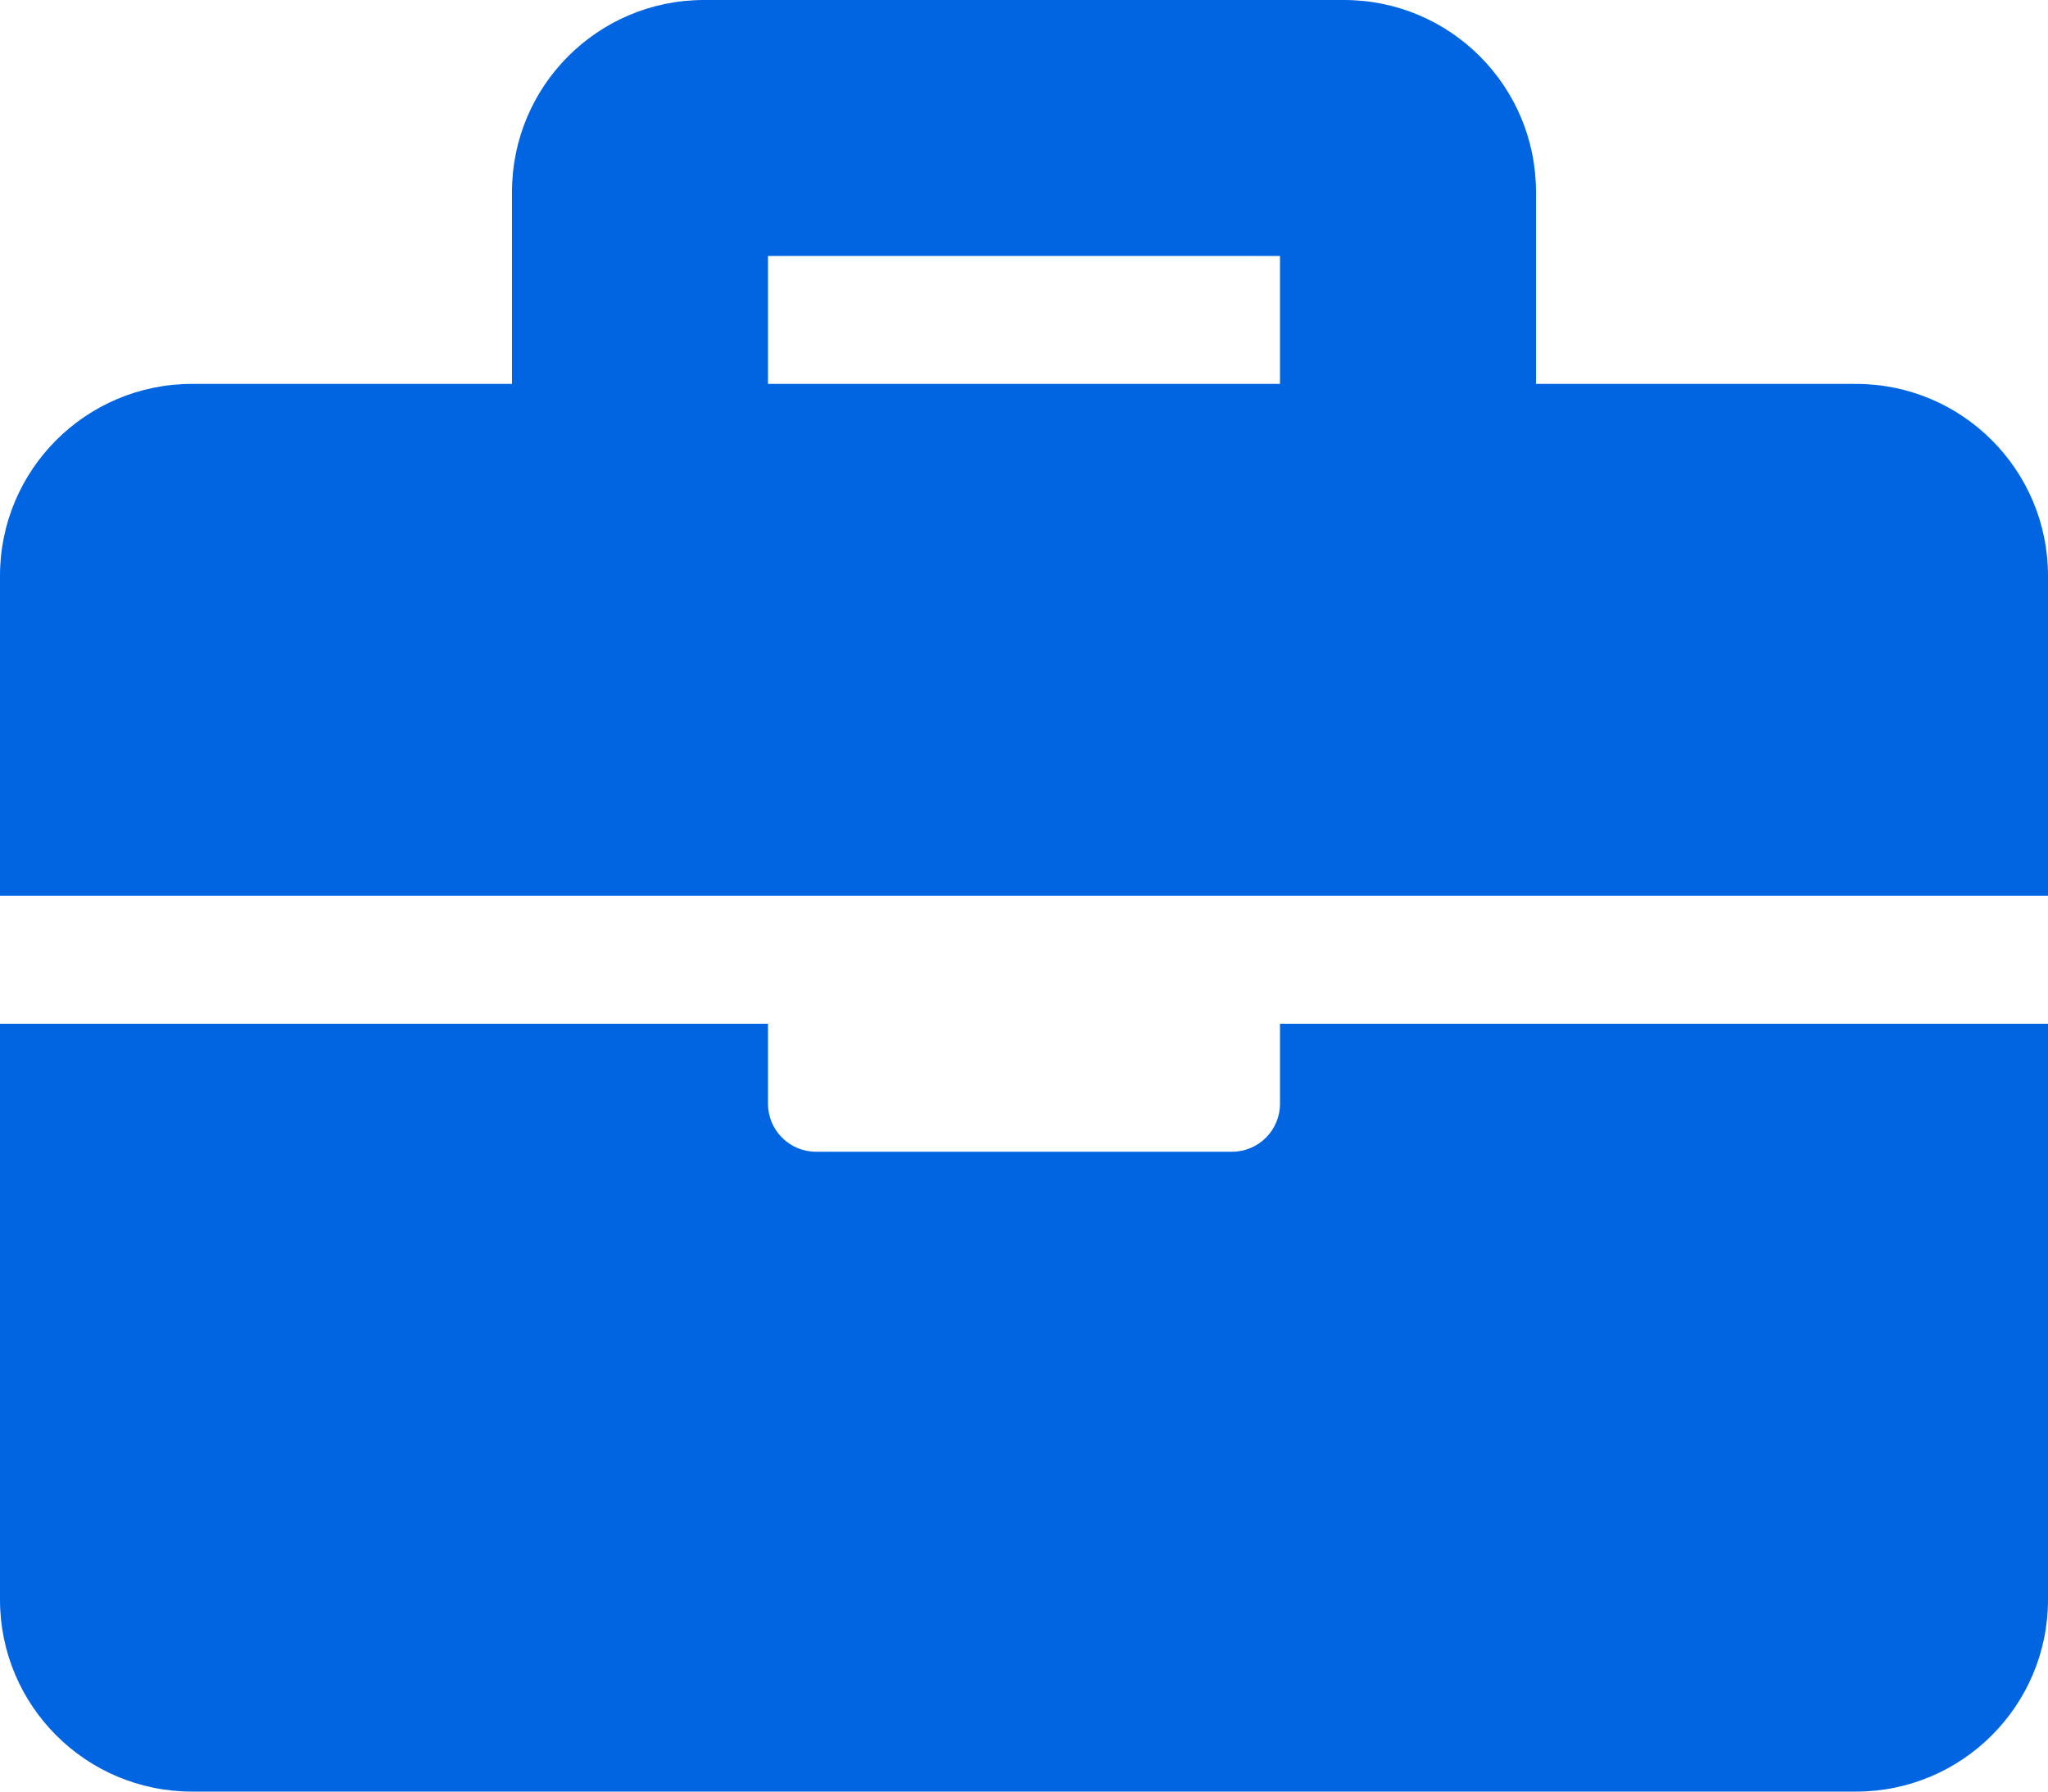 <svg width="32" height="28" viewBox="0 0 32 28" fill="none" xmlns="http://www.w3.org/2000/svg">
 <path  d= "M20 16H32V25C32 26.657 30.657 28 29 28H3C1.343 28 0 26.657 0 25V16H12V17.25C12 17.664 12.336 18 12.75 18H19.25C19.664 18 20 17.664 20 17.25V16ZM32 9V14H0V9C0 7.343 1.343 6 3 6H8V3C8 1.343 9.343 0 11 0H21C22.657 0 24 1.343 24 3V6H29C30.657 6 32 7.343 32 9ZM20 4H12V6H20V4Z" fill="#0165E1" /></svg>
